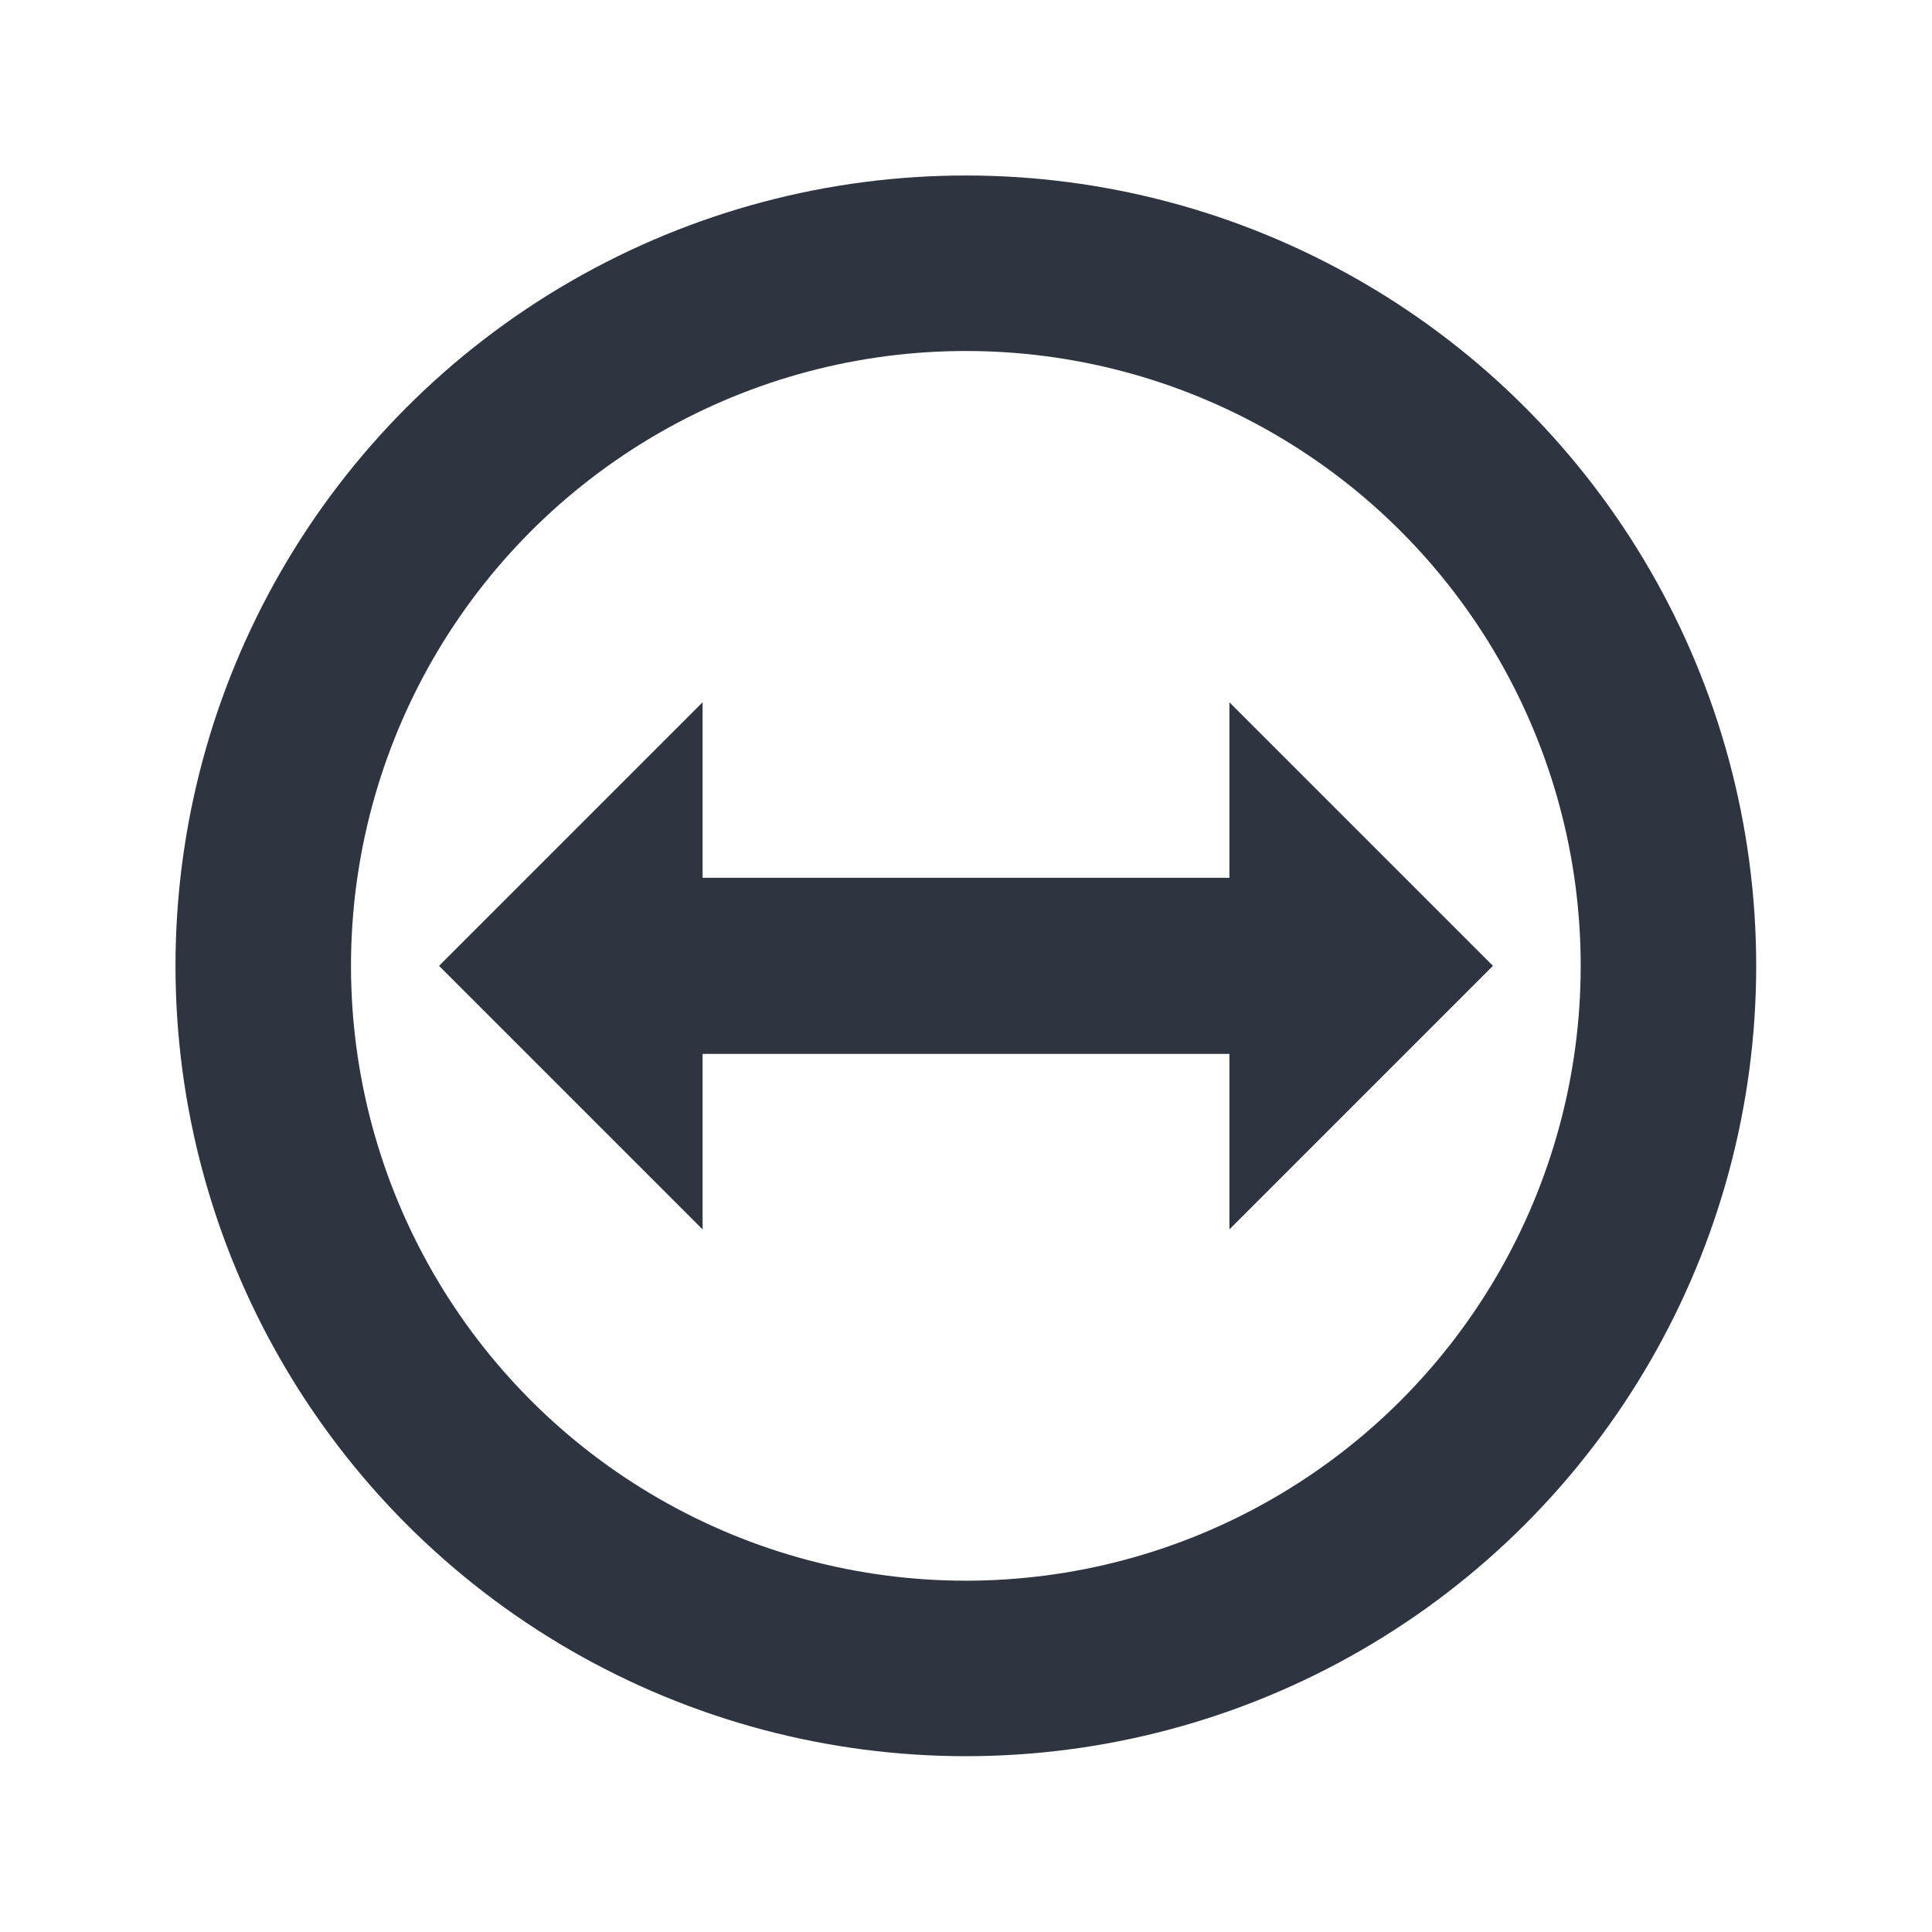 <svg width="22" height="22" viewBox="0 0 6.209 6.209" xmlns="http://www.w3.org/2000/svg">
 <ellipse cx="3.104" cy="3.104" rx="2.258" ry="2.258" fill="none" stroke="#2e3440" stroke-linejoin="round" stroke-width=".564"/>
 <path d="m1.411 3.104 0.847-0.847v0.564h1.693v-0.564l0.847 0.847-0.847 0.847v-0.564h-1.693v0.564z" fill="#2e3440" fill-rule="evenodd"/>
</svg>
